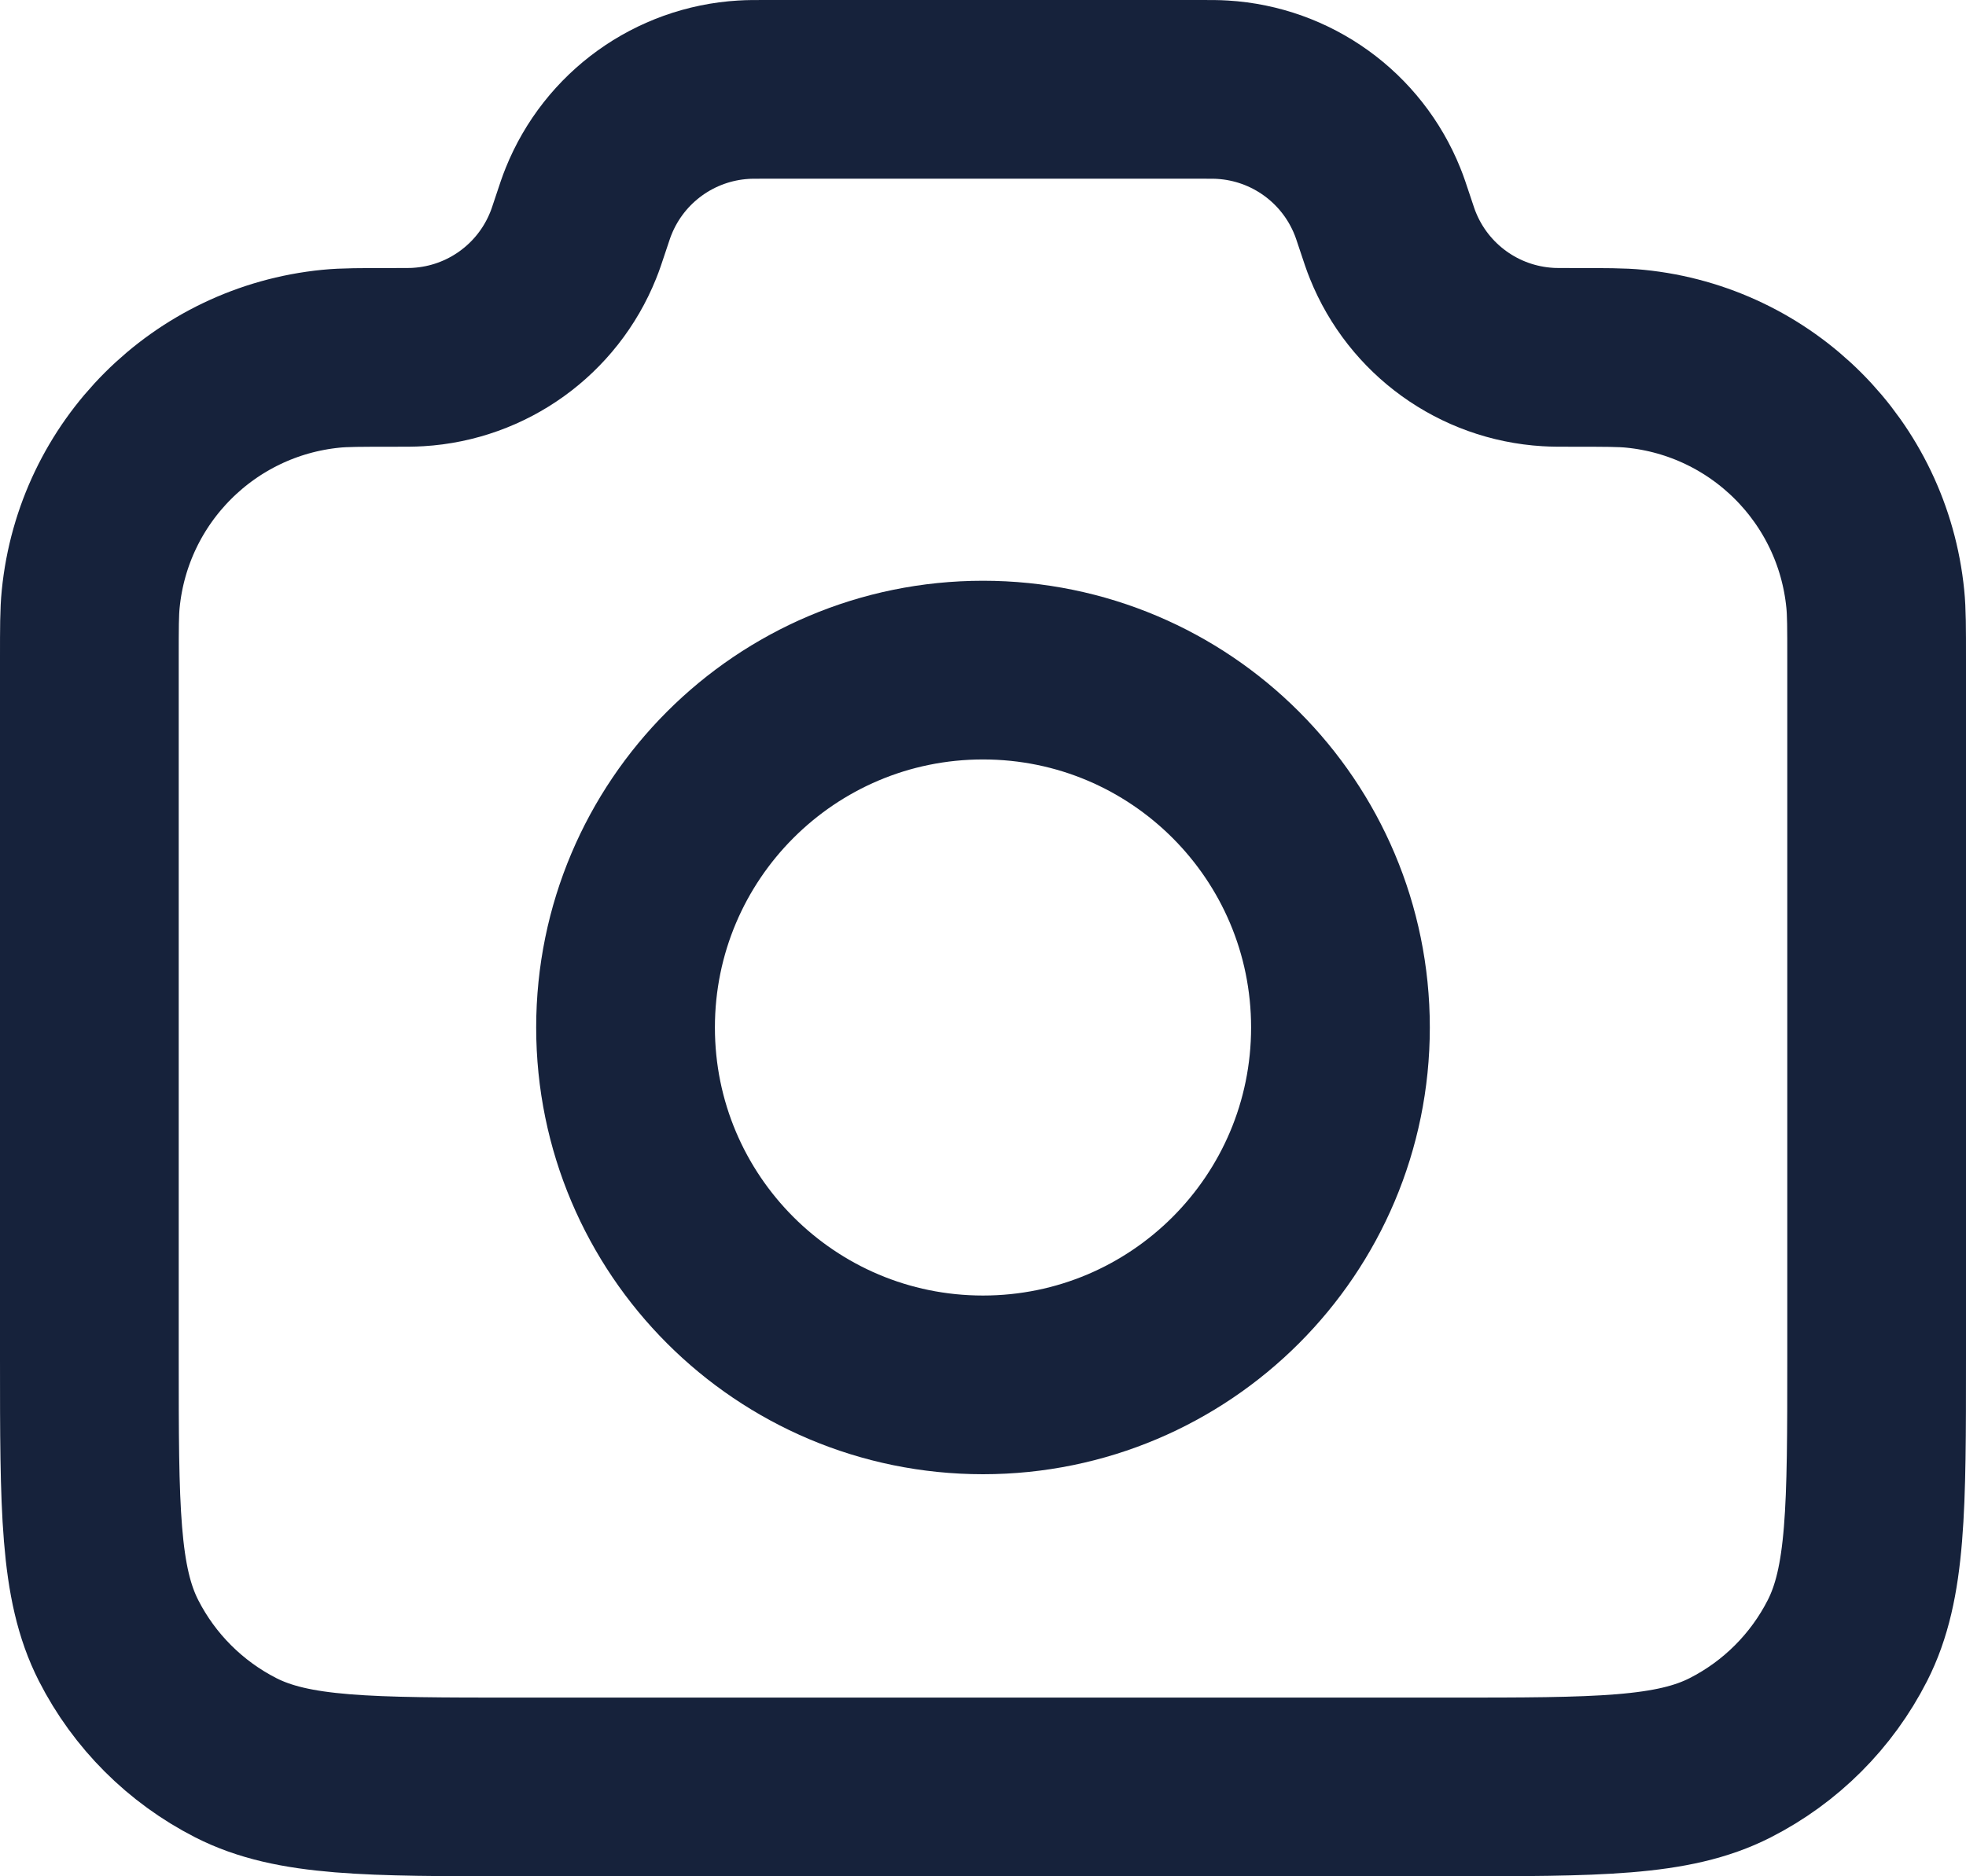 <svg width="22" height="21" viewBox="0 0 22 21" fill="none" xmlns="http://www.w3.org/2000/svg">
<path d="M1 7.377C1 7.027 1 6.852 1.015 6.704C1.156 5.281 2.281 4.156 3.704 4.015C3.852 4 4.036 4 4.406 4C4.548 4 4.619 4 4.679 3.996C5.451 3.95 6.126 3.463 6.414 2.746C6.437 2.69 6.458 2.627 6.5 2.5C6.542 2.373 6.563 2.31 6.586 2.254C6.874 1.537 7.549 1.05 8.321 1.004C8.381 1 8.448 1 8.581 1H13.419C13.552 1 13.619 1 13.679 1.004C14.451 1.05 15.126 1.537 15.414 2.254C15.437 2.31 15.458 2.373 15.5 2.5C15.542 2.627 15.563 2.69 15.586 2.746C15.874 3.463 16.549 3.95 17.321 3.996C17.381 4 17.452 4 17.594 4C17.964 4 18.148 4 18.296 4.015C19.719 4.156 20.844 5.281 20.985 6.704C21 6.852 21 7.027 21 7.377V15.2C21 16.88 21 17.72 20.673 18.362C20.385 18.927 19.927 19.385 19.362 19.673C18.72 20 17.88 20 16.2 20H5.8C4.12 20 3.28 20 2.638 19.673C2.074 19.385 1.615 18.927 1.327 18.362C1 17.72 1 16.88 1 15.2V7.377Z" stroke="#16223B" stroke-width="2" stroke-linecap="round" stroke-linejoin="round"/>
<path d="M11 15.5C13.209 15.5 15 13.709 15 11.5C15 9.291 13.209 7.5 11 7.5C8.791 7.5 7 9.291 7 11.5C7 13.709 8.791 15.5 11 15.5Z" stroke="#16223B" stroke-width="2" stroke-linecap="round" stroke-linejoin="round"/>
</svg>
